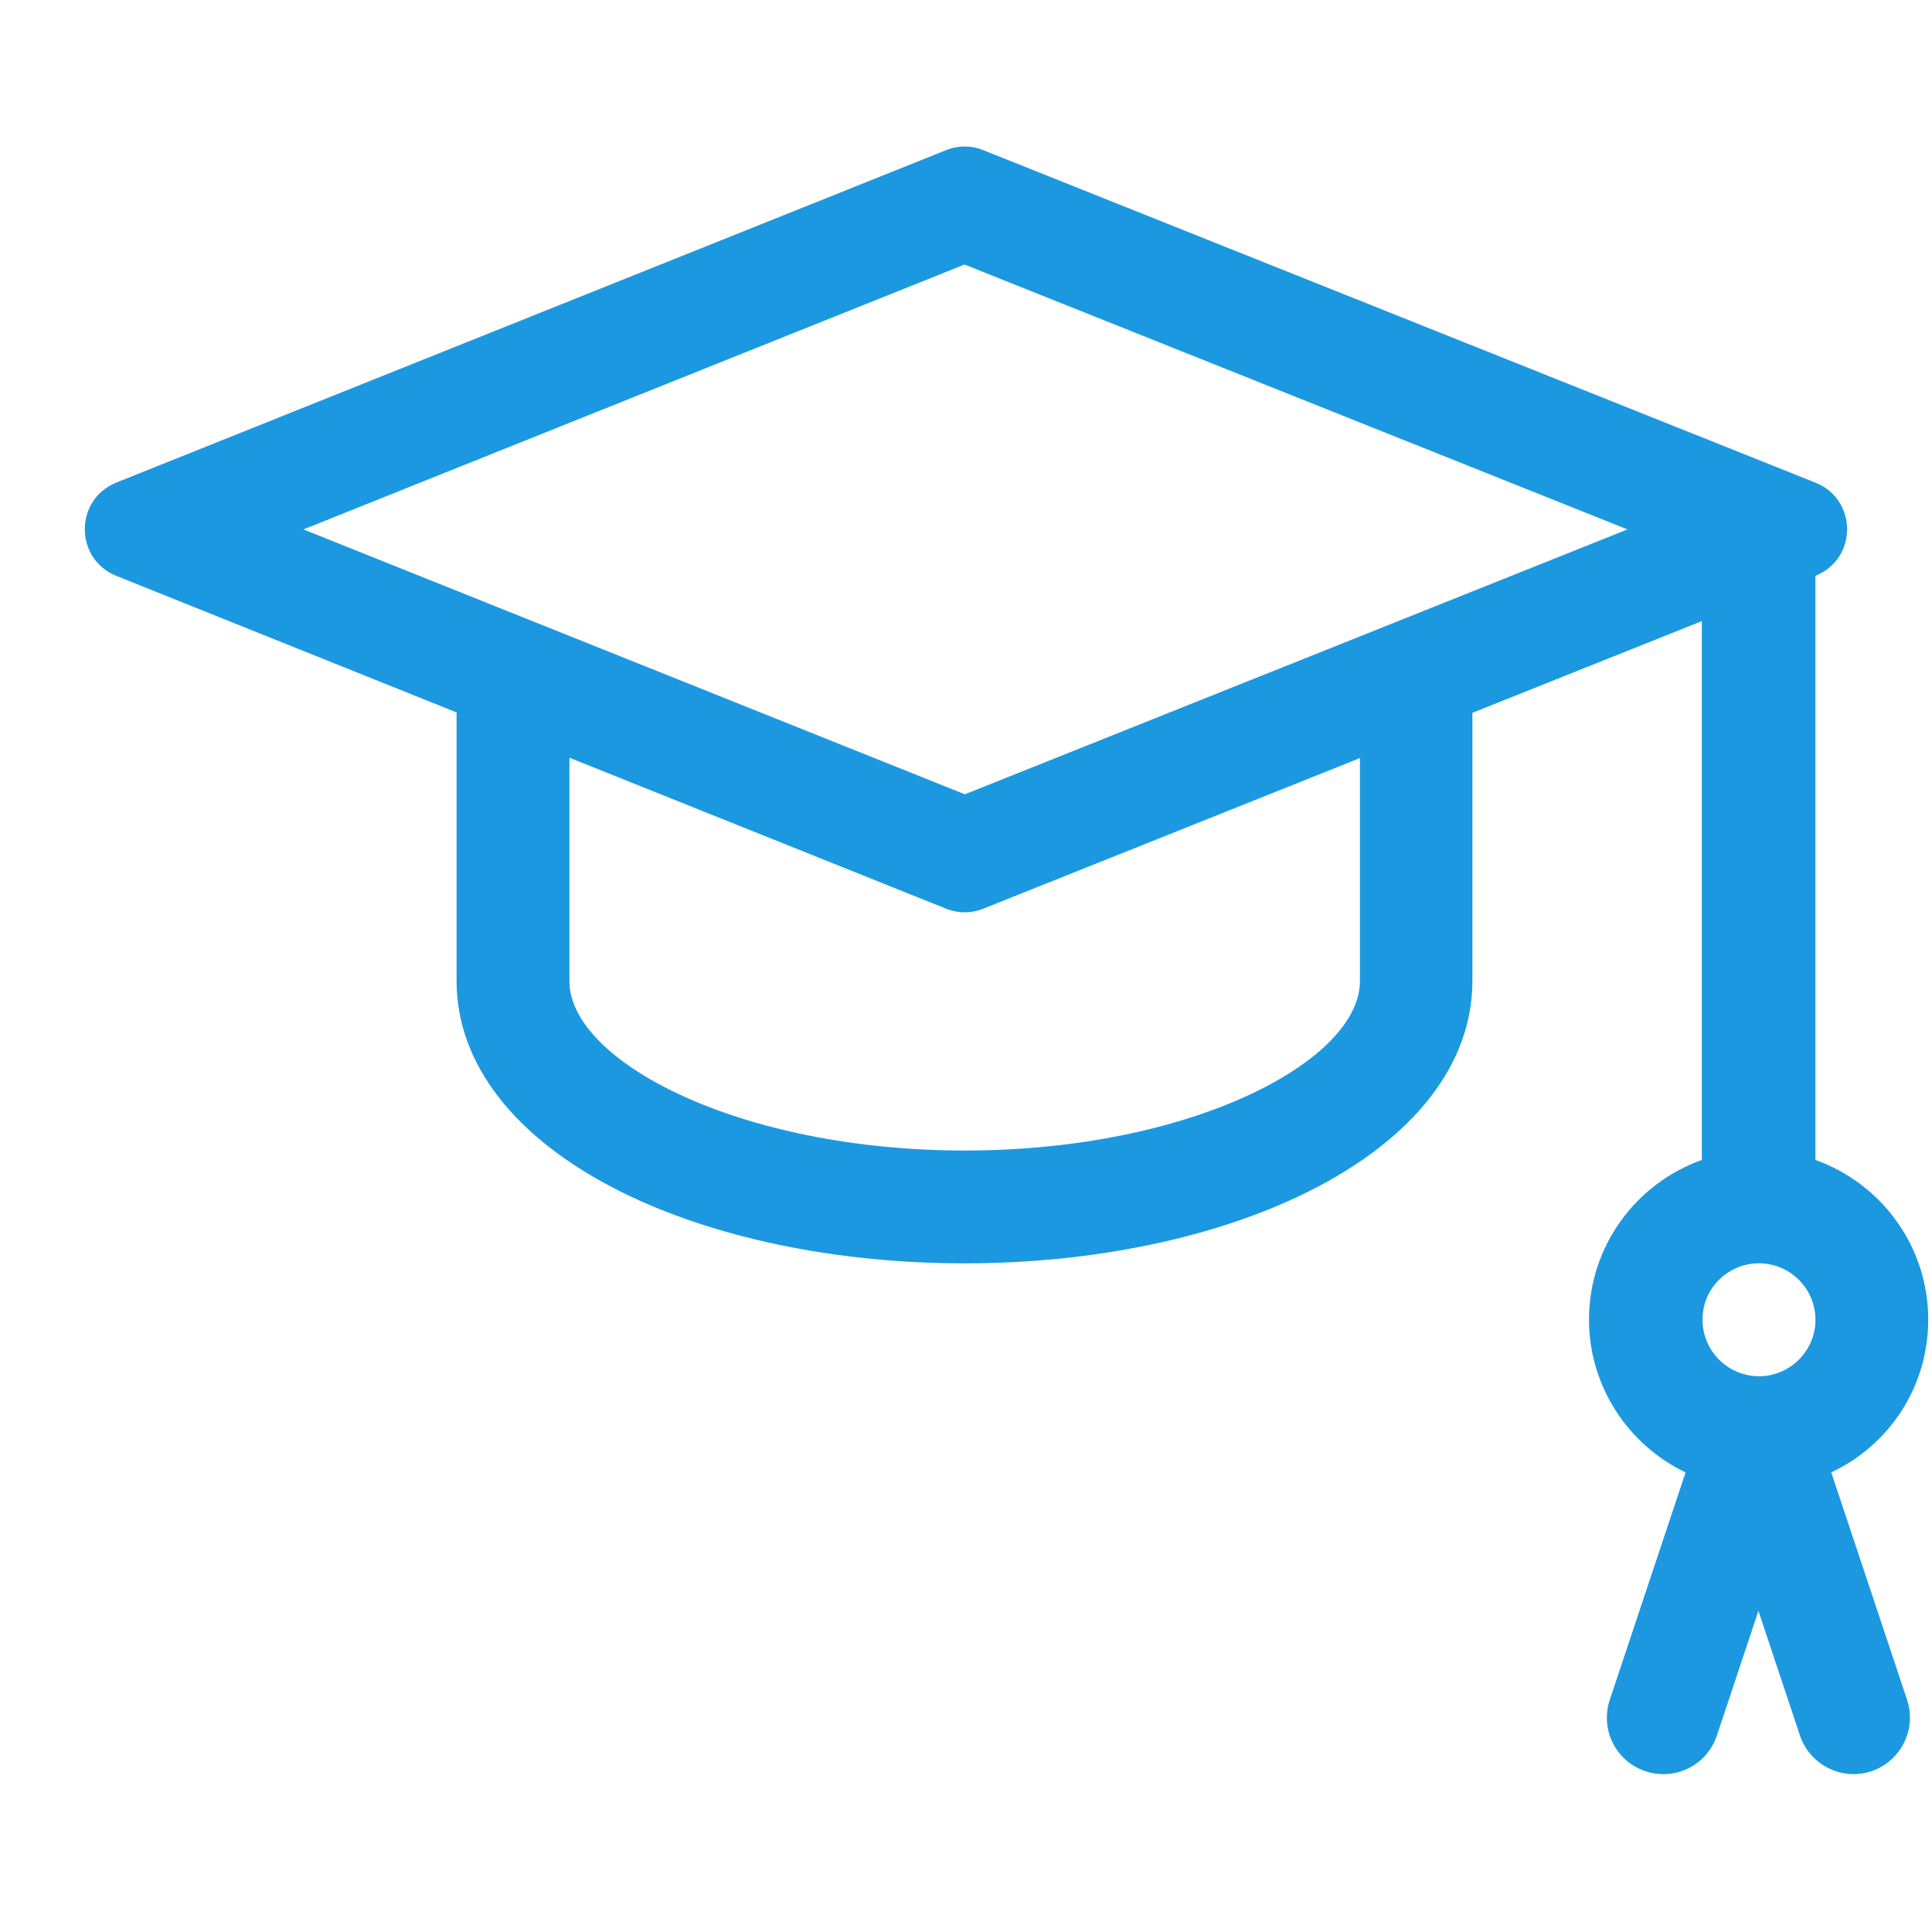 <?xml version="1.0" encoding="utf-8"?>
<!-- Generator: Adobe Illustrator 23.1.0, SVG Export Plug-In . SVG Version: 6.00 Build 0)  -->
<svg version="1.1" id="Capa_1" xmlns="http://www.w3.org/2000/svg" xmlns:xlink="http://www.w3.org/1999/xlink" x="0px" y="0px"
	 viewBox="0 0 512 512" style="enable-background:new 0 0 512 512;" xml:space="preserve">
<style type="text/css">
	.st0{fill:#1C98E0;}
</style>
<g>
	<g>
		<path class="st0" d="M511,349.7c0-19.5-12.5-36.1-29.9-42.3V152.6l0,0c11.2-4.5,11.2-20.2,0-24.7L260.6,39.8
			c-3.2-1.3-6.7-1.3-9.9,0L30.8,127.9c-11.1,4.5-11.1,20.2,0,24.7l90.2,36.2V260c0,21.9,15.4,41.7,43.3,55.7
			c24.6,12.3,57.1,19.1,91.3,19.1s66.7-6.8,91.3-19.1c27.9-14,43.3-33.8,43.3-55.7v-71.1l60.8-24.3v142.8
			c-17.4,6.2-29.9,22.8-29.9,42.3c0,17.8,10.5,33.3,25.6,40.5l-20.1,60.3c-2.6,7.8,1.6,16.3,9.5,18.9l0,0c7.8,2.6,16.3-1.6,18.9-9.5
			l11-33l11,33c2.6,7.8,11.1,12.1,18.9,9.5l0,0c7.8-2.6,12.1-11.1,9.5-18.9l-20.1-60.3C500.6,383,511,367.6,511,349.7z M360.4,260
			c0,21.2-44.8,44.9-104.7,44.9S150.9,281.2,150.9,260v-59.2l99.8,40c3.2,1.3,6.7,1.3,9.9,0l99.8-39.9L360.4,260L360.4,260z
			 M255.7,210.5L80.4,140.3l175.2-70.2l175.7,70.2L255.7,210.5z M468.1,364.6c-9.8,1.2-18-7-16.8-16.8c0.8-6.7,6.2-12,12.9-12.9
			c9.8-1.2,18,7,16.8,16.8C480.1,358.4,474.8,363.7,468.1,364.6z"/>
	</g>
</g>
</svg>
